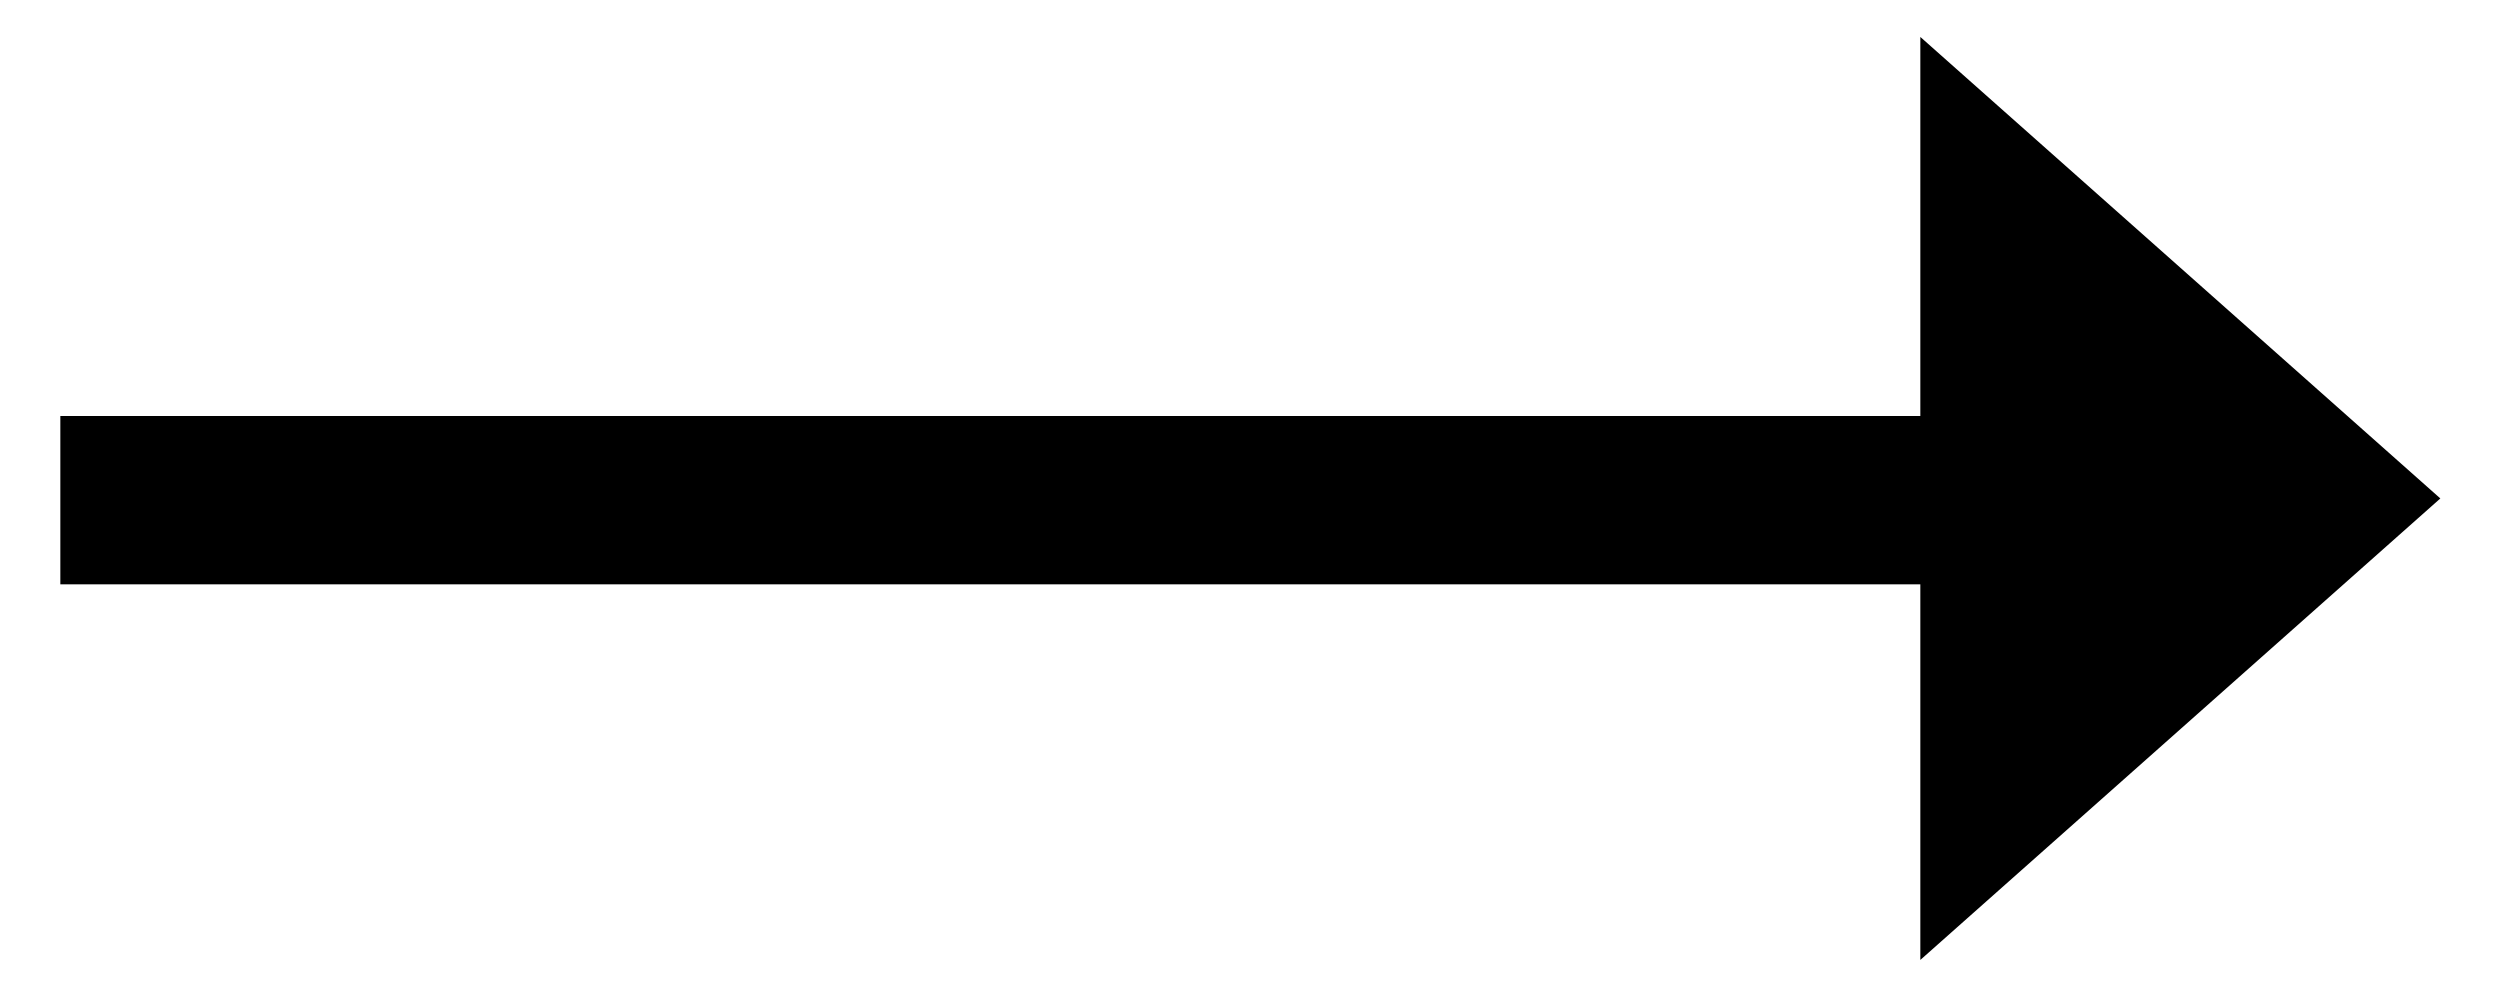 <?xml version="1.0" encoding="UTF-8" standalone="no"?>
<!DOCTYPE svg PUBLIC "-//W3C//DTD SVG 1.1//EN" "http://www.w3.org/Graphics/SVG/1.1/DTD/svg11.dtd">
<svg width="100%" height="100%" viewBox="0 0 15 6" version="1.1" xmlns="http://www.w3.org/2000/svg" xmlns:xlink="http://www.w3.org/1999/xlink" xml:space="preserve" xmlns:serif="http://www.serif.com/" style="fill-rule:evenodd;clip-rule:evenodd;stroke-linejoin:round;stroke-miterlimit:1.5;">
    <g transform="matrix(-1,1.22465e-16,-1.22465e-16,-1,23.015,28.473)">
        <g transform="matrix(-0.985,-1.20573e-16,1.22465e-16,-1,31.122,50.945)">
            <path d="M8.598,25.473L20.537,25.473" style="fill:none;stroke:black;stroke-width:1.01px;"/>
        </g>
        <g transform="matrix(7.38732e-17,-1.206,1,6.12323e-17,-10.758,50.543)">
            <path d="M20.78,19.131L23.076,22.251L18.484,22.251L20.78,19.131Z"/>
        </g>
    </g>
</svg>
